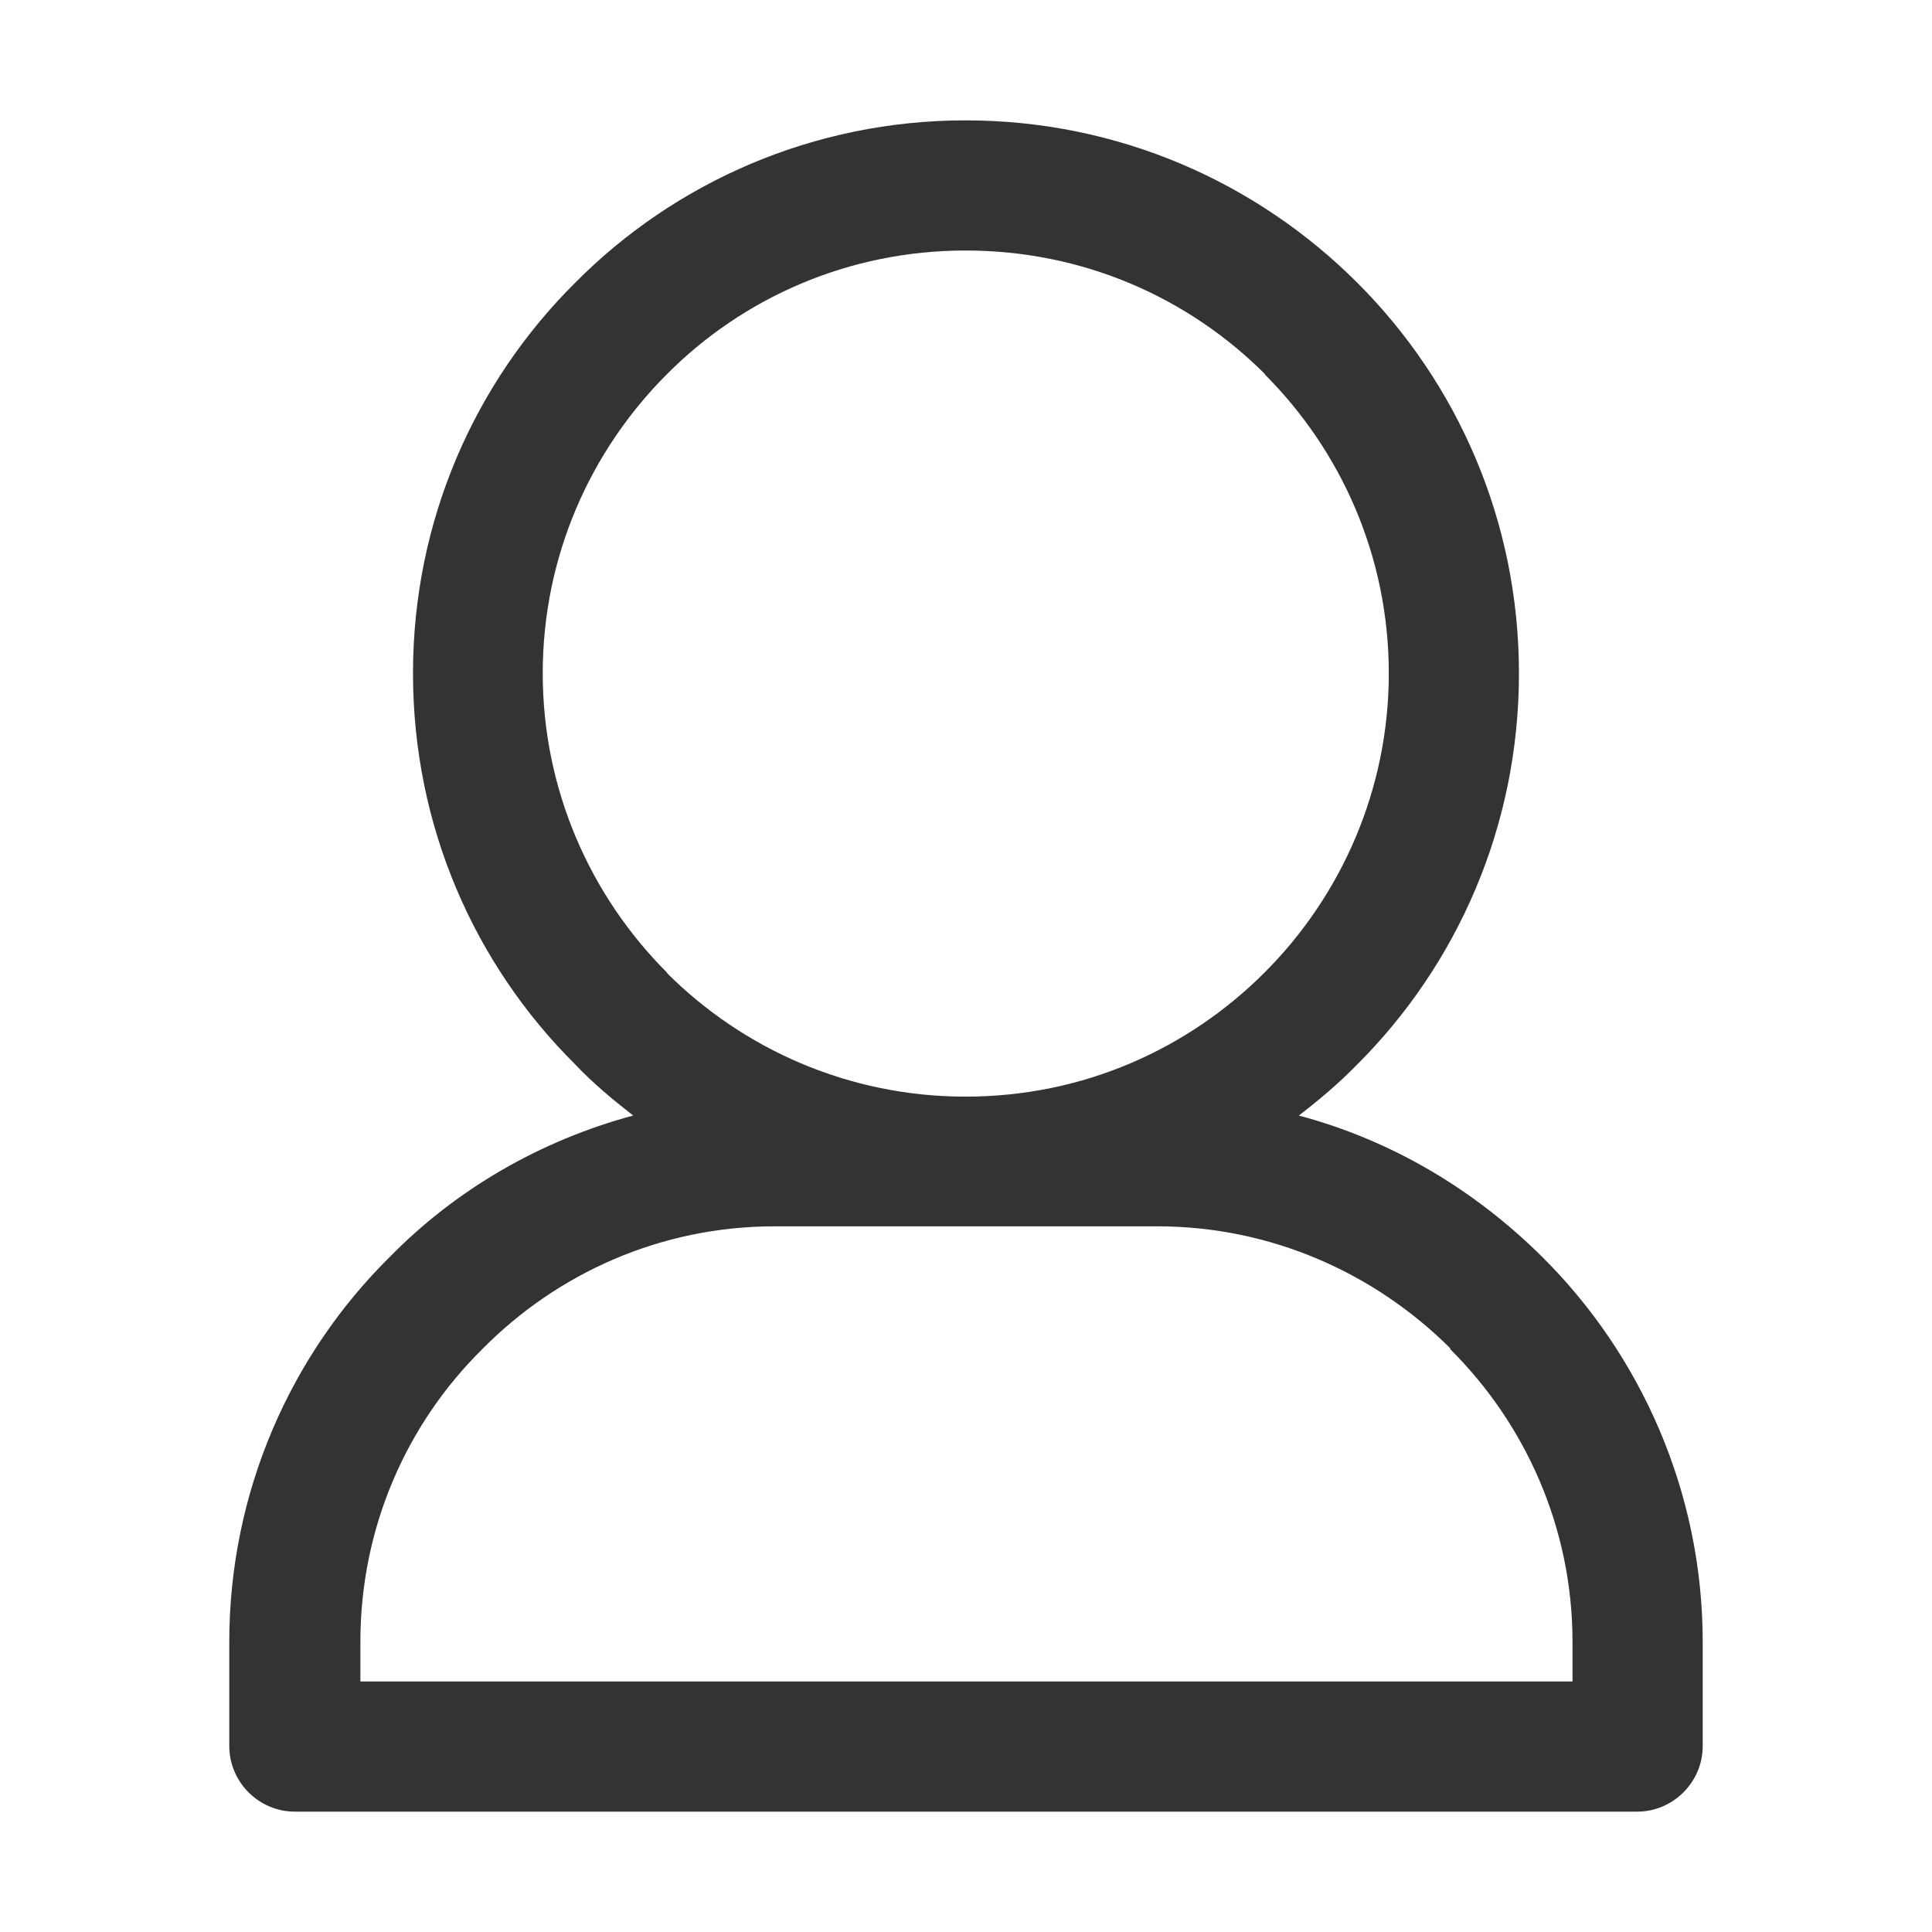 <?xml version="1.0" standalone="no"?><!DOCTYPE svg PUBLIC "-//W3C//DTD SVG 1.1//EN" "http://www.w3.org/Graphics/SVG/1.1/DTD/svg11.dtd"><svg t="1629823063837" class="icon" viewBox="0 0 1024 1024" version="1.1" xmlns="http://www.w3.org/2000/svg" p-id="36062" xmlns:xlink="http://www.w3.org/1999/xlink" width="64" height="64"><defs><style type="text/css"></style></defs><path d="M511.75 63.792c80.998 0 154.364 32.788 207.699 86.123l0 0c52.862 52.817 85.627 125.979 85.627 206.977 0 81.224-32.765 154.364-85.627 207.203-9.755 10.049-20.278 18.855-31.047 27.165 49.654 13.232 93.438 39.63 128.938 74.856l0 0c52.341 51.891 85.13 124.783 85.13 204.042l0 55.3c0 19.081-15.673 34.748-34.754 34.748l-0.473 0L156.28 960.207c-19.103 0-34.753-15.668-34.753-34.748l0-0.478 0-54.823c0-79.259 32.539-152.15 85.153-204.042 34.978-35.7 79.733-61.623 128.915-74.856-10.996-8.58-21.294-17.117-30.8-27.165-53.133-52.839-85.898-125.979-85.898-207.203 0-80.998 32.765-154.16 85.898-206.977C357.613 96.58 431.25 63.792 511.75 63.792L511.75 63.792zM670.54 198.352 670.54 198.352c-40.622-40.601-96.421-65.576-158.789-65.576-61.895 0-117.918 24.975-158.293 65.576-40.601 40.619-65.801 96.621-65.801 158.541 0 61.646 25.2 117.918 65.801 158.541l0 0 0 0.249c40.375 40.352 96.399 65.553 158.293 65.553 62.368 0 117.918-25.2 158.518-65.801 40.623-40.623 65.823-96.895 65.823-158.541 0-61.92-25.2-117.922-65.823-158.541L670.54 198.353 670.54 198.352zM613.275 649.971 613.275 649.971l-101.524 0-101.049 0c-60.675 0-115.457 24.952-155.086 65.101-40.149 39.63-64.604 94.66-64.604 155.086l0 21.045 642.451 0 0-21.045c0-60.426-24.952-115.457-64.83-155.086l0-0.496C728.754 674.924 673.972 649.971 613.275 649.971L613.275 649.971z" p-id="36063" fill="#333333"></path></svg>